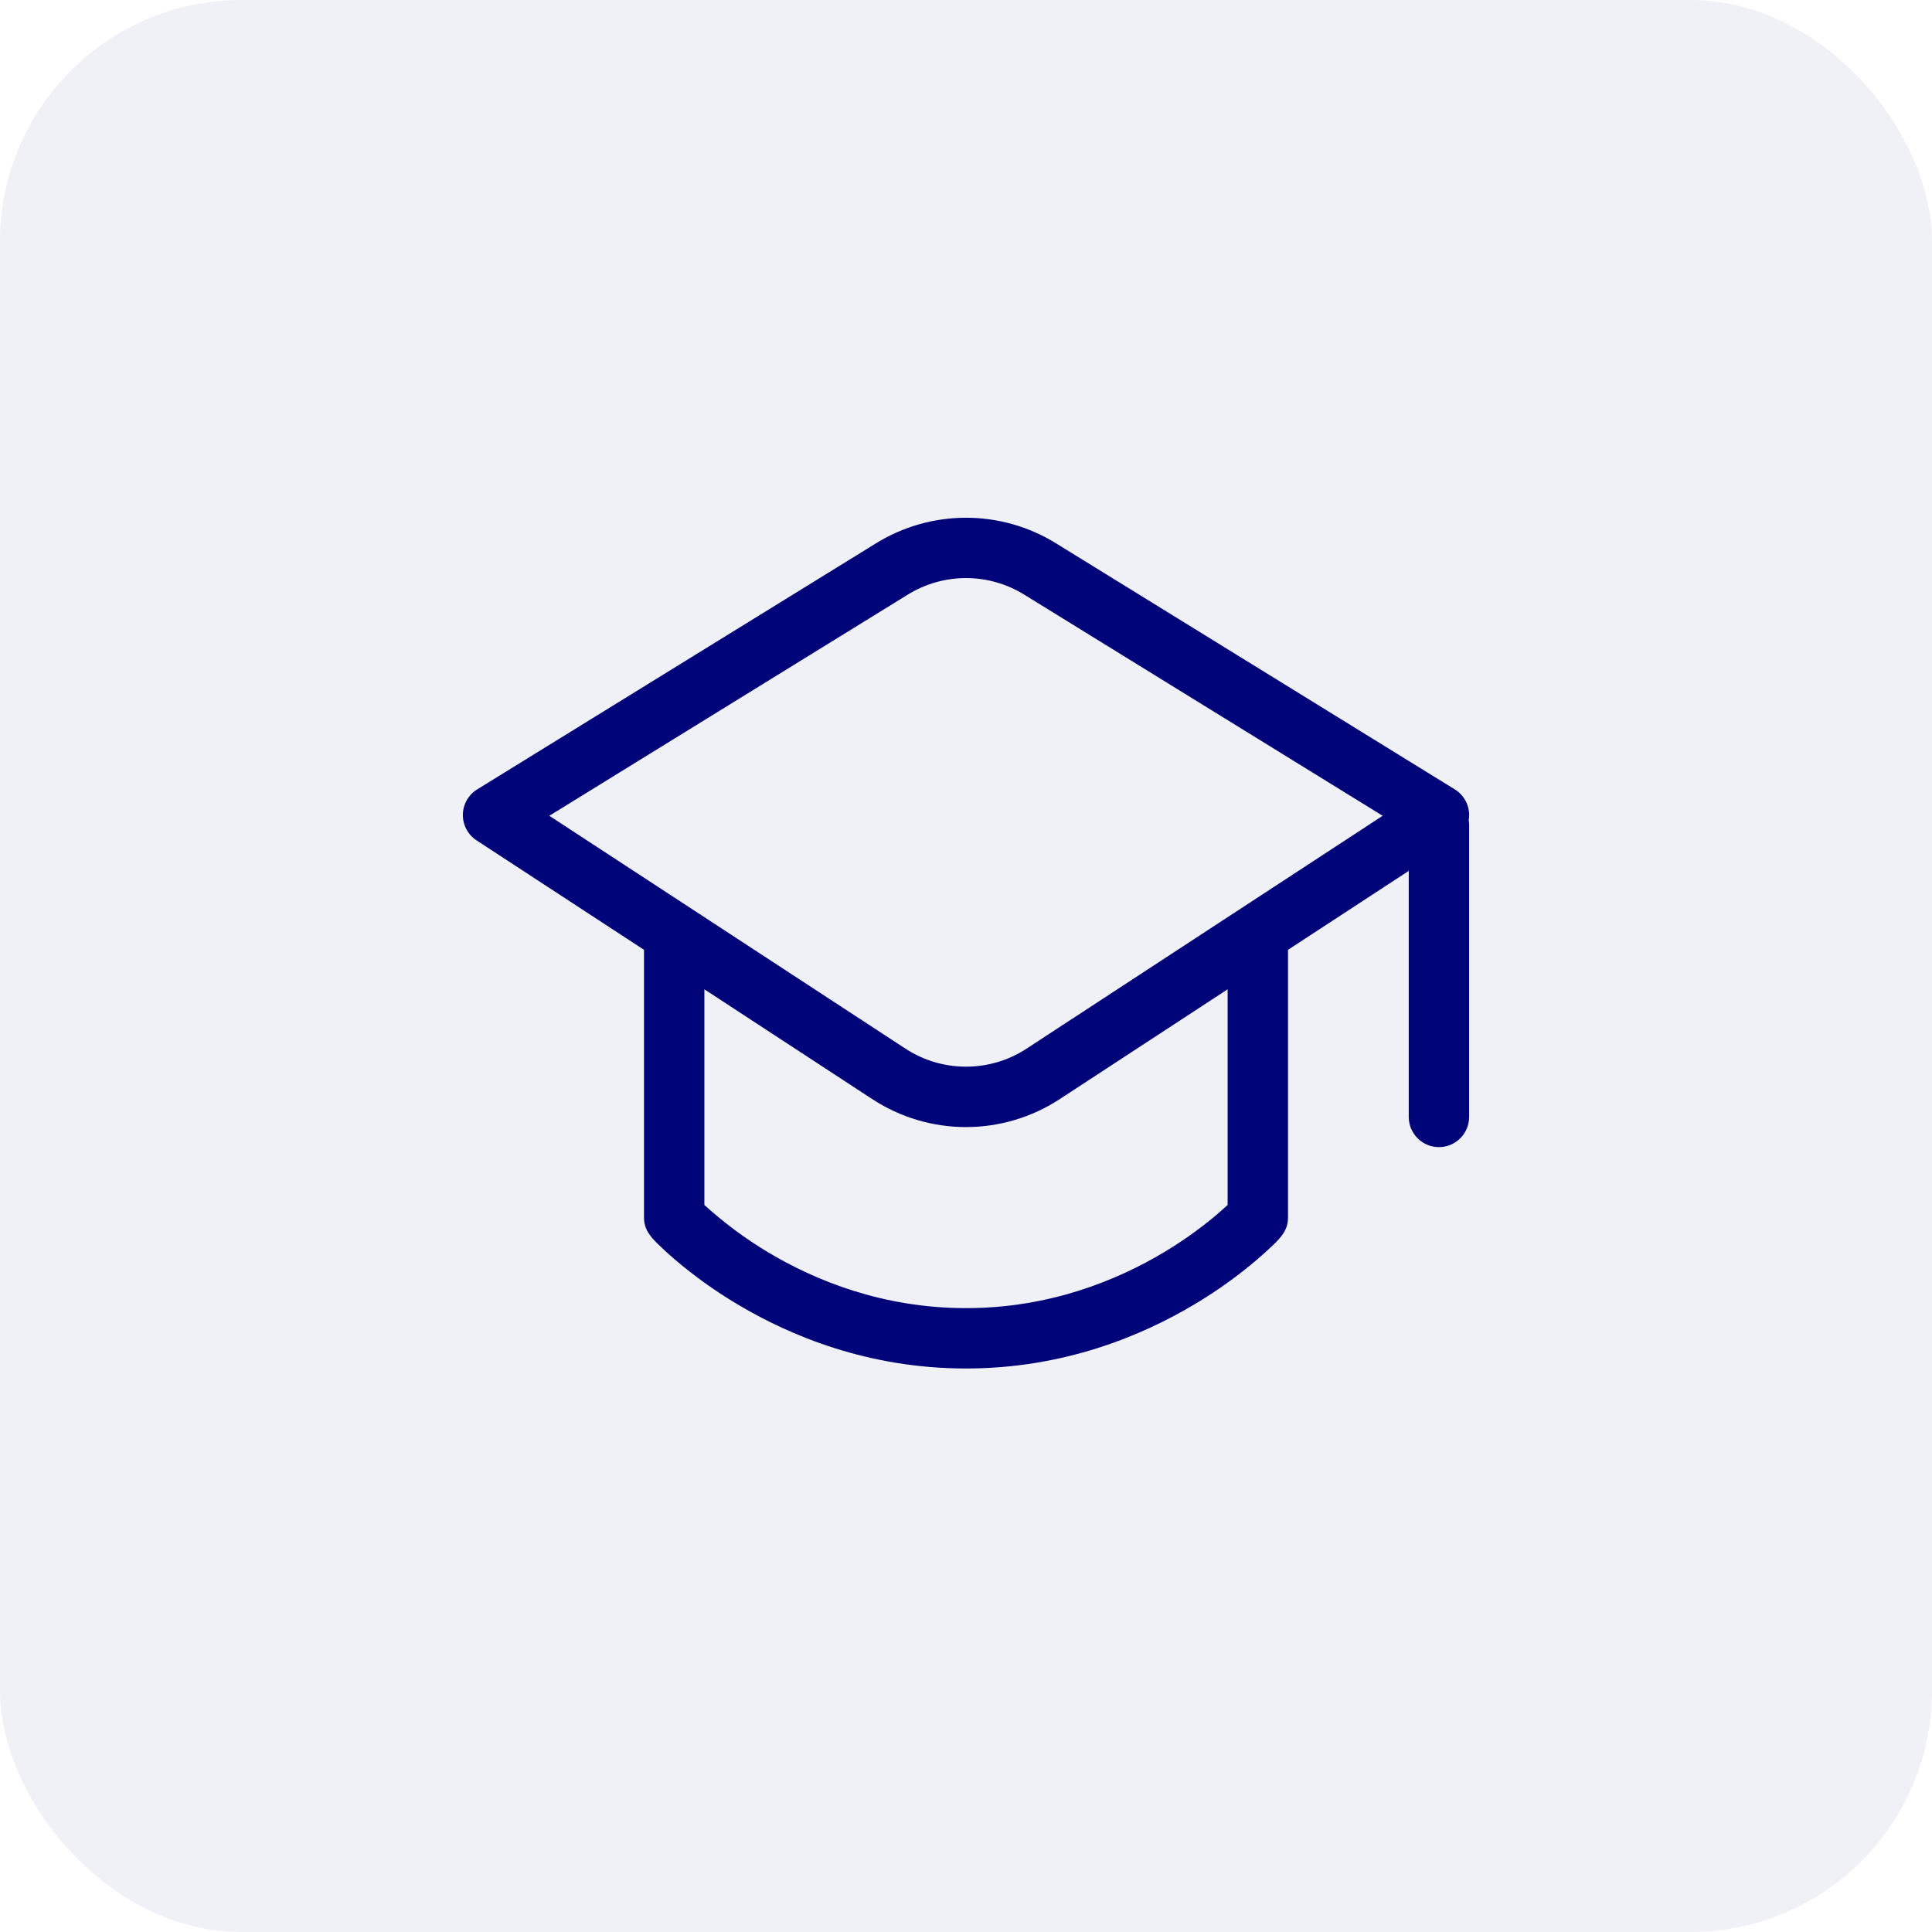<svg width="48" height="48" viewBox="0 0 48 48" fill="none" xmlns="http://www.w3.org/2000/svg">
<rect width="48" height="48" rx="6" fill="#000479" fill-opacity="0.06"/>
<path d="M26.232 13.496C25.561 13.082 24.788 12.863 24 12.863C23.212 12.863 22.439 13.082 21.768 13.496L11.856 19.612C11.748 19.678 11.659 19.771 11.597 19.881C11.535 19.99 11.501 20.114 11.5 20.24C11.498 20.367 11.528 20.491 11.588 20.603C11.647 20.714 11.733 20.809 11.839 20.878L16 23.598V30.25C16 30.546 16.162 30.73 16.353 30.915C16.485 31.044 16.621 31.168 16.762 31.288C17.244 31.699 17.759 32.069 18.302 32.393C19.634 33.193 21.579 34 24 34C26.42 34 28.366 33.193 29.698 32.393C30.241 32.069 30.756 31.699 31.238 31.288C31.378 31.168 31.515 31.044 31.648 30.915C31.837 30.73 32 30.55 32 30.25V23.598L35 21.637V27.75C35 27.949 35.079 28.14 35.22 28.28C35.36 28.421 35.551 28.5 35.75 28.5C35.949 28.5 36.14 28.421 36.28 28.28C36.421 28.14 36.5 27.949 36.5 27.75V20.5C36.5 20.457 36.497 20.415 36.49 20.375C36.515 20.228 36.495 20.077 36.434 19.941C36.372 19.805 36.271 19.69 36.144 19.612L26.232 13.496ZM30.5 24.579V29.937C30.435 29.997 30.356 30.068 30.262 30.149C29.96 30.409 29.51 30.757 28.927 31.107C27.759 31.807 26.079 32.5 24 32.5C21.92 32.5 20.24 31.807 19.073 31.107C18.512 30.77 17.985 30.378 17.5 29.937V24.579L21.674 27.309C22.366 27.761 23.174 28.002 24 28.002C24.826 28.002 25.634 27.761 26.326 27.309L30.5 24.579ZM22.556 14.772C22.99 14.504 23.49 14.362 24 14.362C24.51 14.362 25.01 14.504 25.444 14.772L34.352 20.268L25.505 26.053C25.058 26.346 24.535 26.501 24 26.501C23.465 26.501 22.942 26.346 22.495 26.053L13.648 20.268L22.556 14.772Z" fill="#000479"/>
</svg>

